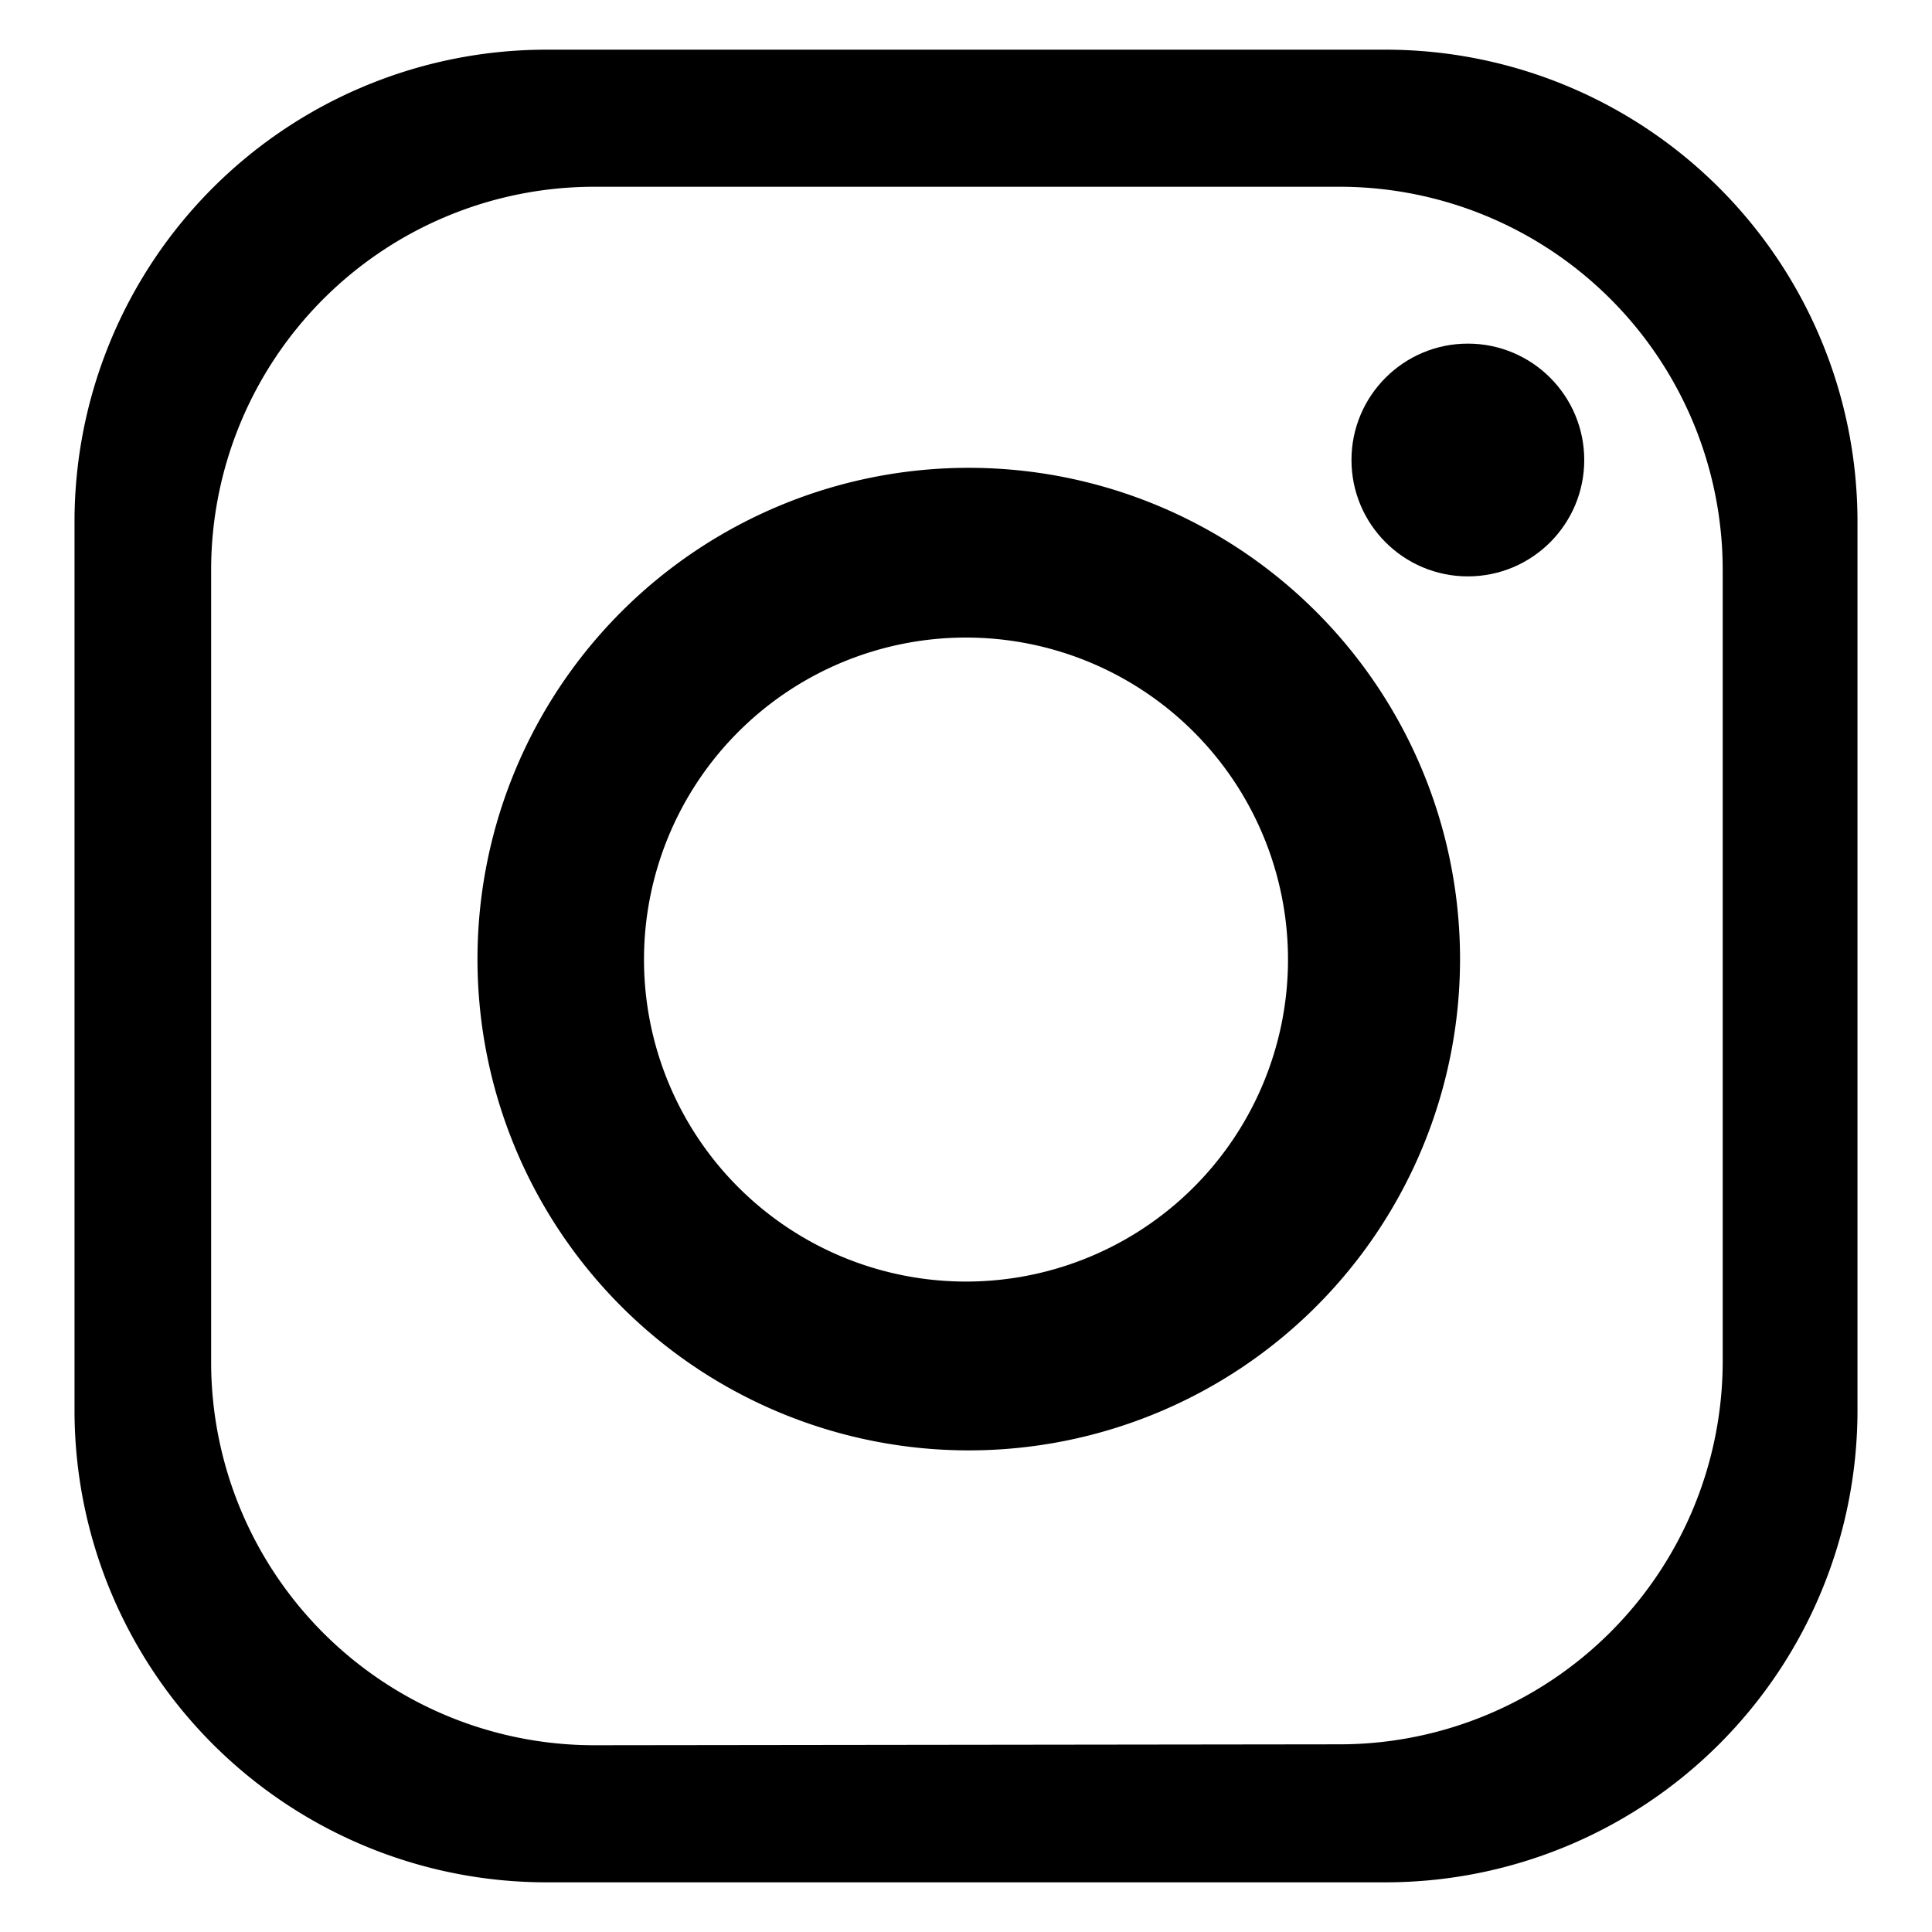 <svg id="Layer_1" data-name="Layer 1" xmlns="http://www.w3.org/2000/svg" width="42" height="42" viewBox="0 0 42 42"><title>Artboard 1 copy 2</title><path d="M30.15,40.92H11.85A10.26,10.26,0,0,1,1.62,30.69V11.31A10.26,10.26,0,0,1,11.85,1.08H30.15A10.26,10.26,0,0,1,40.38,11.31V30.69A10.26,10.26,0,0,1,30.15,40.92Zm-1-3a8.33,8.33,0,0,0,8.3-8.3V12.36a8.33,8.33,0,0,0-8.3-8.3H12.89a8.33,8.33,0,0,0-8.3,8.3V29.64a8.33,8.33,0,0,0,8.3,8.3Z"/><path d="M31.74,20.85A10.68,10.68,0,1,1,21.06,10.17,10.68,10.68,0,0,1,31.74,20.85ZM21,13.86a7,7,0,1,0,7,7A7,7,0,0,0,21,13.86Z"/><circle cx="31.91" cy="10" r="2.53"/></svg>